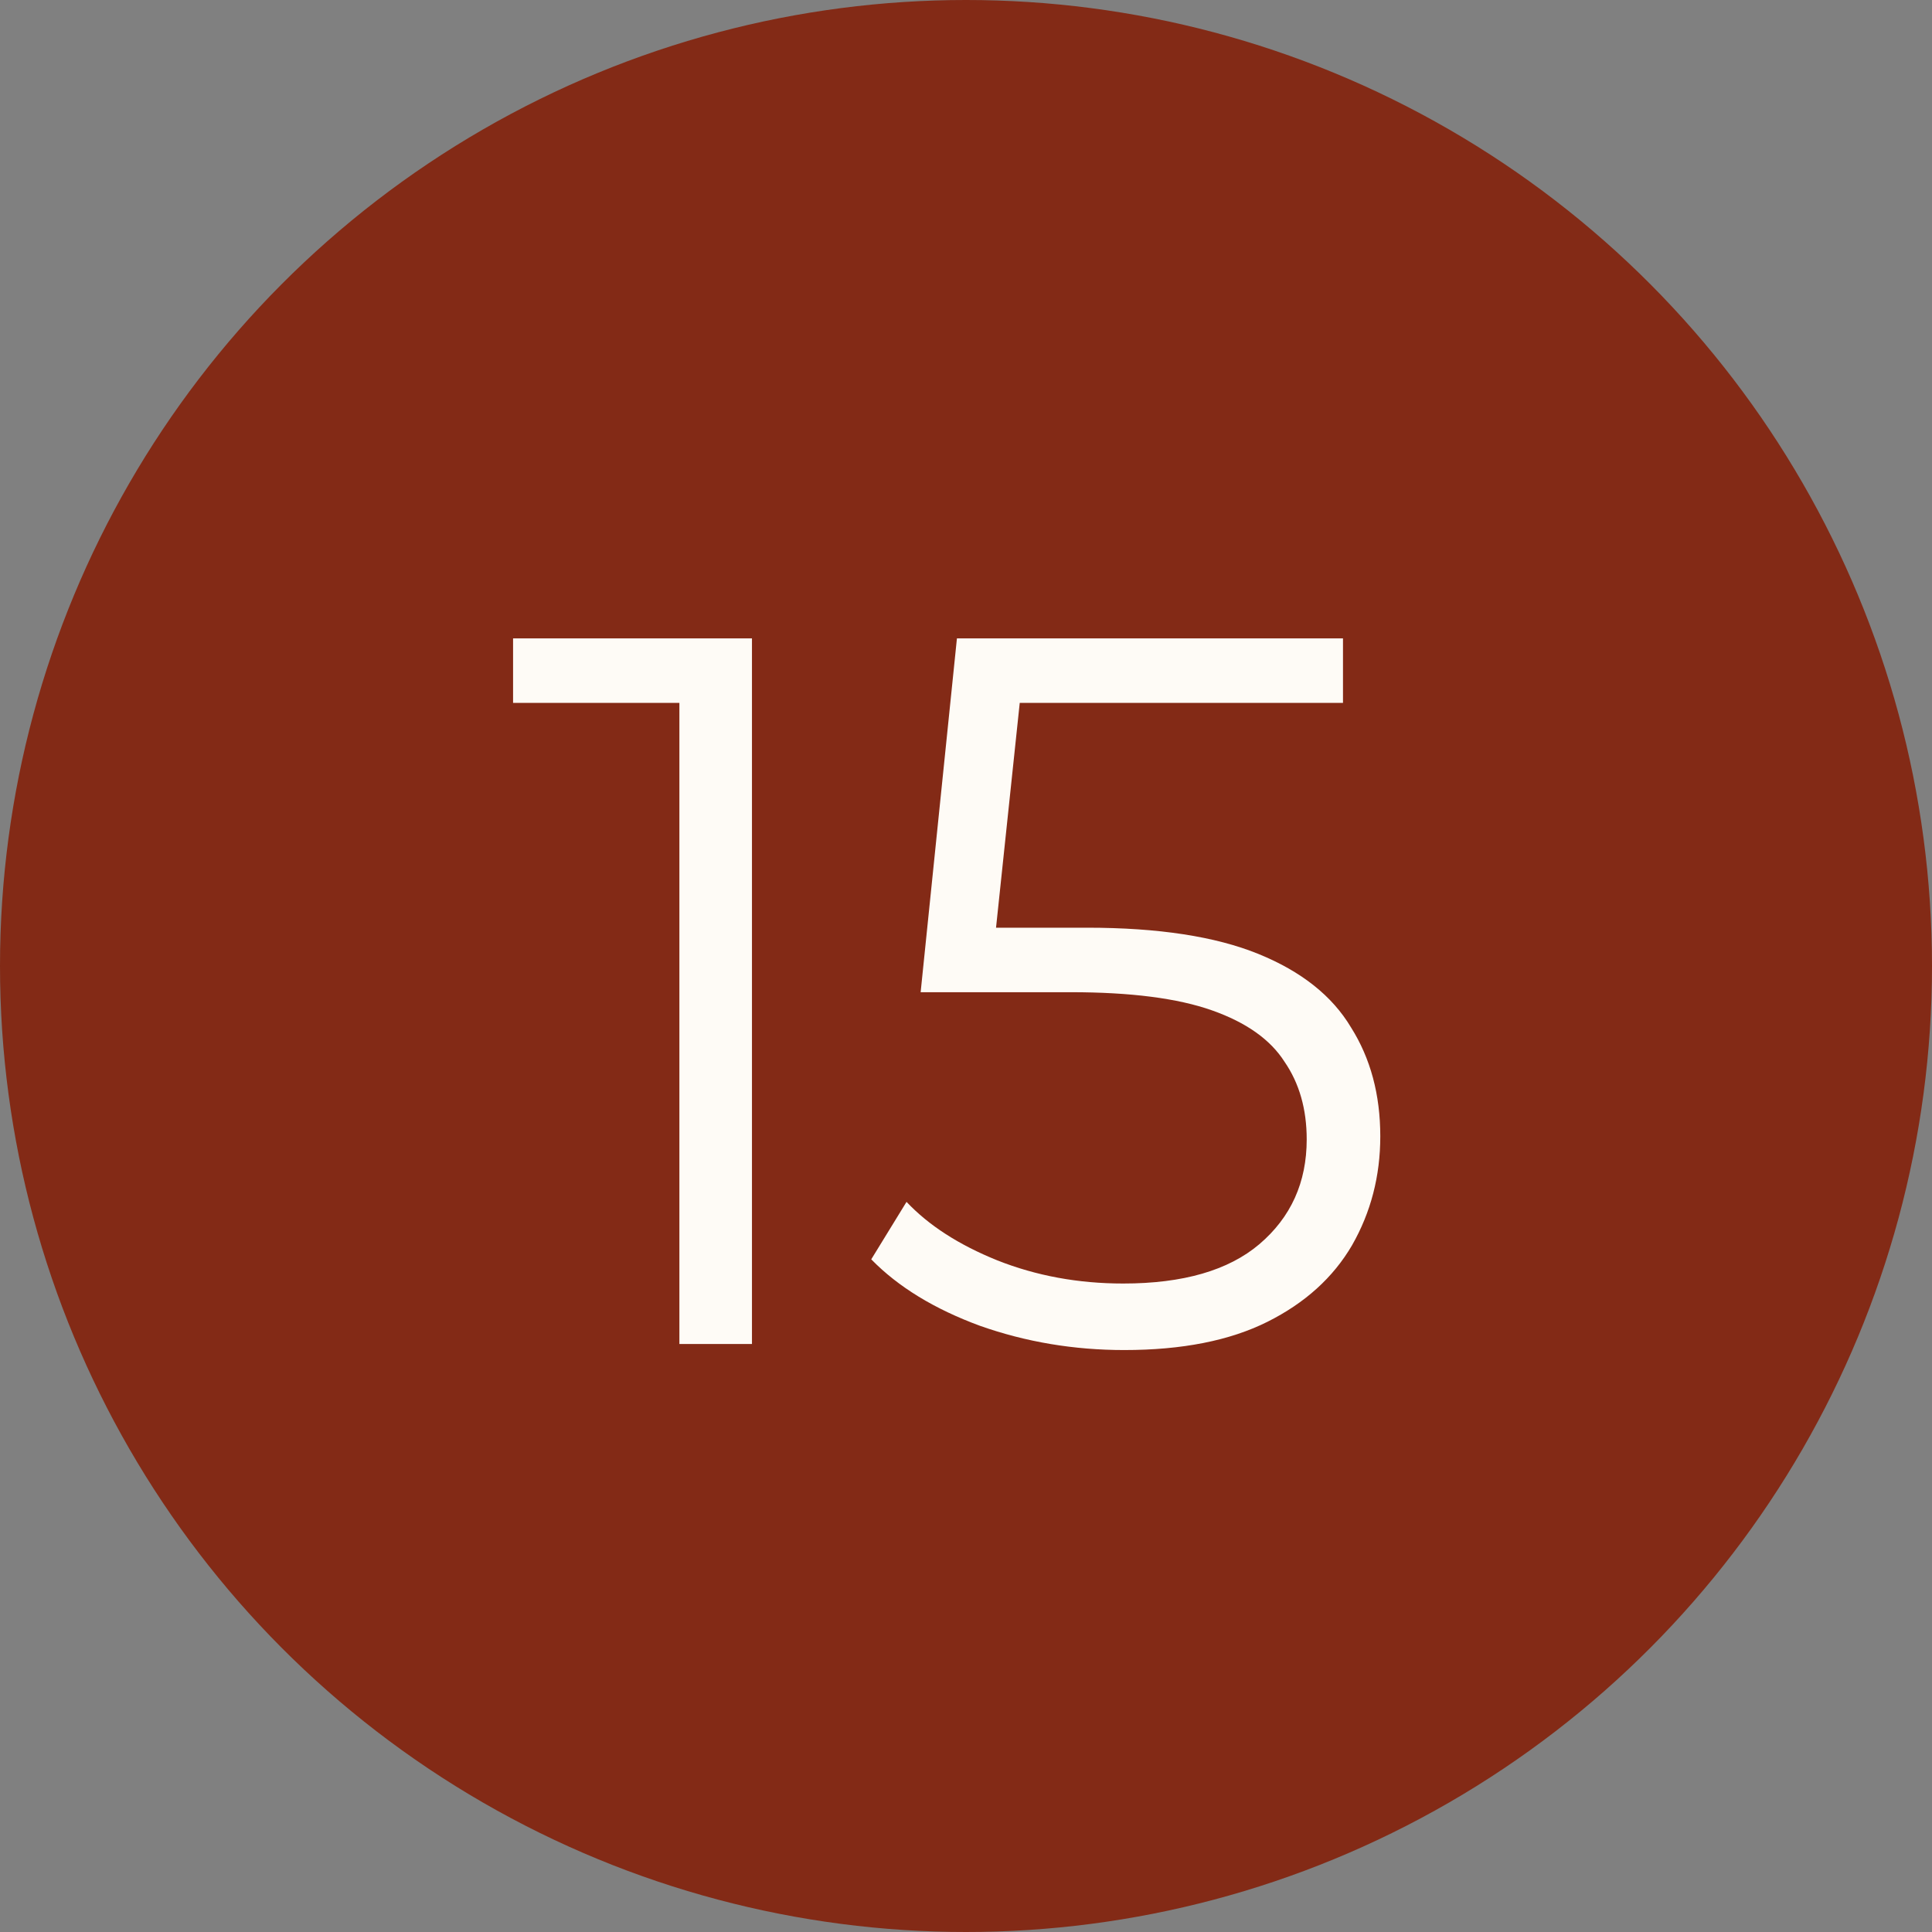 <svg width="46" height="46" viewBox="0 0 46 46" fill="none" xmlns="http://www.w3.org/2000/svg">
<rect x="0" y="0" width="46" height="46" fill="#808080" stroke="none"/>
<circle cx="23" cy="23" r="23" fill="#832A16"/>
<path d="M16.176 32V15.92L16.944 16.736H12.216V15.2H17.904V32H16.176ZM26.768 32.144C25.568 32.144 24.424 31.952 23.336 31.568C22.248 31.168 21.384 30.64 20.744 29.984L21.584 28.616C22.112 29.176 22.832 29.64 23.744 30.008C24.672 30.376 25.672 30.56 26.744 30.56C28.168 30.56 29.248 30.248 29.984 29.624C30.736 28.984 31.112 28.152 31.112 27.128C31.112 26.408 30.936 25.792 30.584 25.28C30.248 24.752 29.672 24.344 28.856 24.056C28.04 23.768 26.92 23.624 25.496 23.624H21.92L22.784 15.2H31.976V16.736H23.48L24.368 15.896L23.624 22.952L22.736 22.088H25.88C27.576 22.088 28.936 22.296 29.96 22.712C30.984 23.128 31.72 23.712 32.168 24.464C32.632 25.2 32.864 26.064 32.864 27.056C32.864 28 32.64 28.864 32.192 29.648C31.744 30.416 31.072 31.024 30.176 31.472C29.28 31.92 28.144 32.144 26.768 32.144Z" fill="#FEFBF6"/>
</svg>
